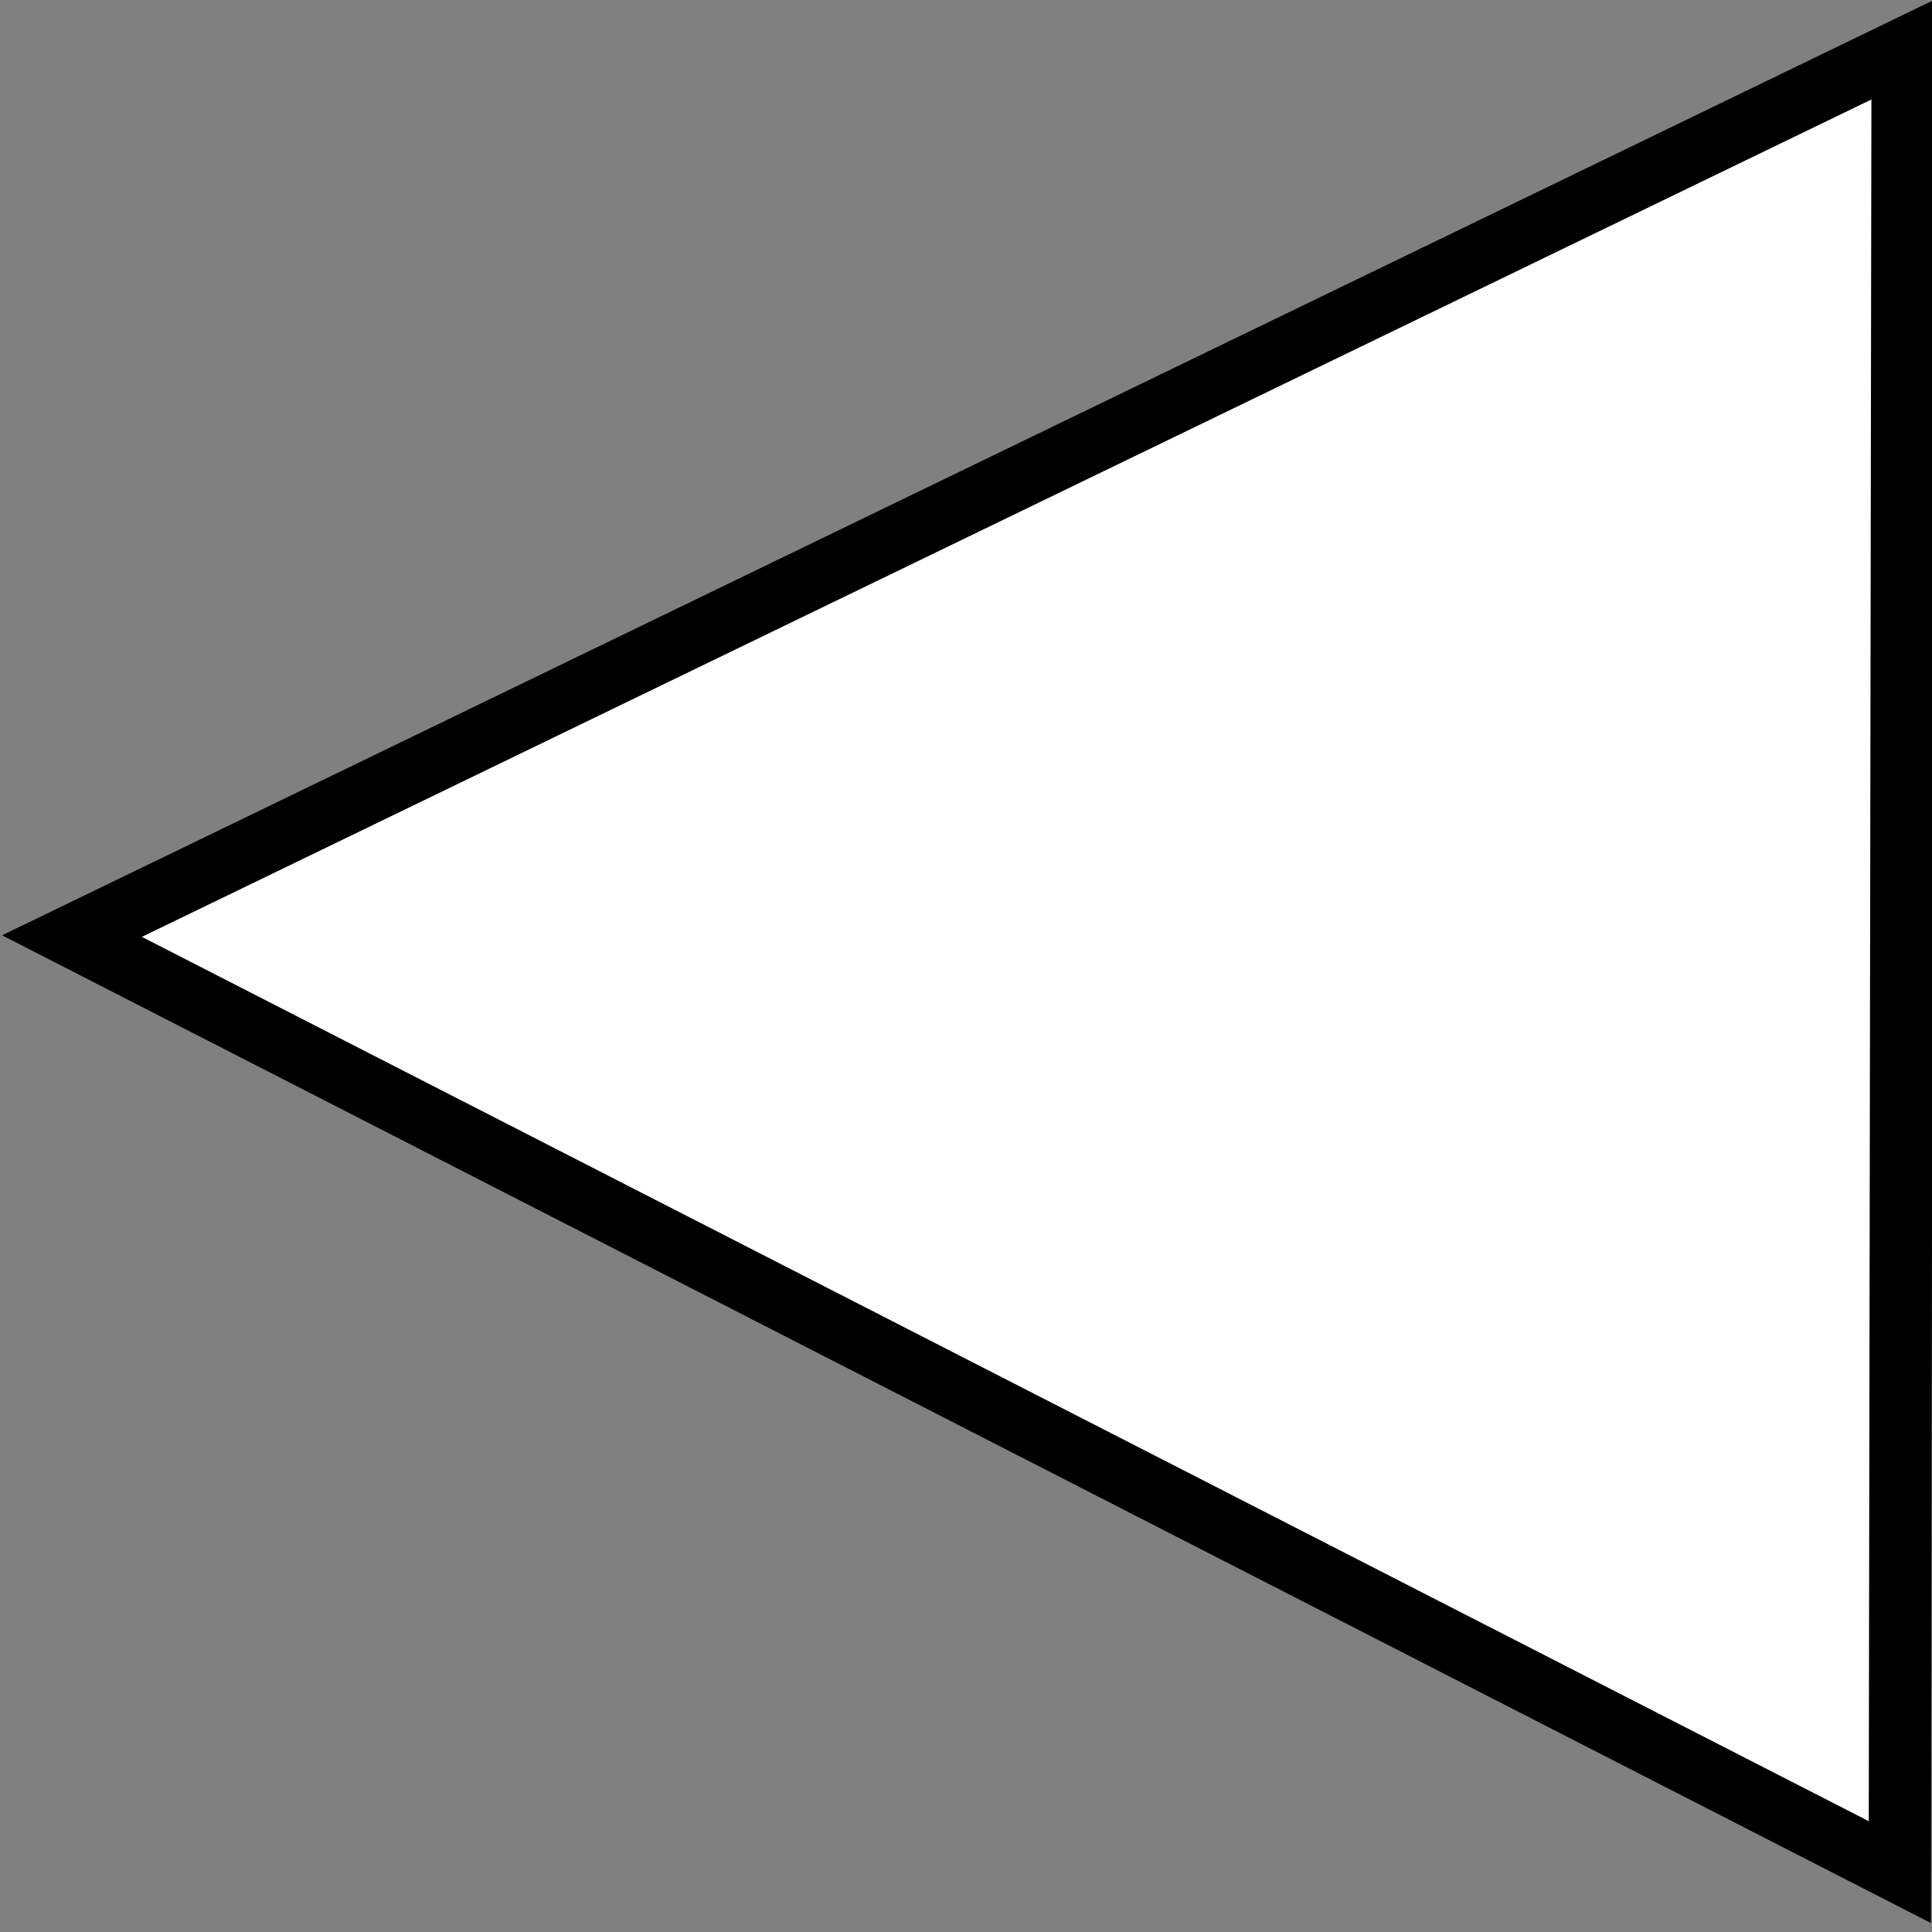 <?xml version="1.0" encoding="UTF-8" standalone="no"?>
<svg
   xmlns:dc="http://purl.org/dc/elements/1.1/"
   xmlns:cc="http://creativecommons.org/ns#"
   xmlns:rdf="http://www.w3.org/1999/02/22-rdf-syntax-ns#"
   xmlns:svg="http://www.w3.org/2000/svg"
   xmlns="http://www.w3.org/2000/svg"
   xmlns:sodipodi="http://sodipodi.sourceforge.net/DTD/sodipodi-0.dtd"
   xmlns:inkscape="http://www.inkscape.org/namespaces/inkscape"
   version="1.1"
   id="svg2"
   viewBox="0 0 31 31"
   height="31"
   width="31"
   inkscape:version="0.91 r13725"
   sodipodi:docname="opamp_inv.svg">
  <rect x="0" y="0" width="31" height="31" fill="#808080" stroke="none"/>
  <sodipodi:namedview
     pagecolor="#ffffff"
     bordercolor="#666666"
     borderopacity="1"
     objecttolerance="10"
     gridtolerance="10"
     guidetolerance="10"
     inkscape:pageopacity="0"
     inkscape:pageshadow="2"
     inkscape:window-width="1280"
     inkscape:window-height="962"
     id="namedview35578"
     showgrid="false"
     inkscape:zoom="7.6129032"
     inkscape:cx="-11.165254"
     inkscape:cy="15.5"
     inkscape:window-x="-8"
     inkscape:window-y="-8"
     inkscape:window-maximized="1"
     inkscape:current-layer="svg2" />
  <defs
     id="defs4">
    <symbol
       id="symbol9181">
      <circle
         r="64.643"
         cy="322.005"
         cx="204.643"
         id="path3336"
         style="fill:none;fill-rule:evenodd;stroke:#000000;stroke-width:3;stroke-linecap:butt;stroke-linejoin:miter;stroke-miterlimit:4;stroke-dasharray:none;stroke-opacity:1" />
      <path
         id="path4138"
         d="m 151.204,327.066 c 0,0 16.52,-30.679 28.91,-30.679 17.11,0 35.399,48.379 53.689,48.379 12.98,0 27.14,-25.37 27.14,-25.37"
         style="fill:none;fill-rule:evenodd;stroke:#000000;stroke-width:3;stroke-linecap:butt;stroke-linejoin:miter;stroke-miterlimit:4;stroke-dasharray:none;stroke-opacity:1" />
    </symbol>
    <symbol
       id="Connector">
      <title
         id="title6196">Connector</title>
      <desc
         id="desc6198">Exit to or entry from another part of chart.</desc>
      <circle
         id="circle6200"
         style="stroke-width:2"
         r="20"
         cy="75"
         cx="75" />
    </symbol>
    <symbol
       id="LogicalAnd">
      <title
         id="title6300">Logical And</title>
      <desc
         id="desc6302">Summing junction. Shows when multiple branches converge.</desc>
      <circle
         id="circle6304"
         style="stroke-width:2"
         r="20"
         cy="75"
         cx="75" />
      <path
         id="path6306"
         style="stroke-width:2"
         d="M 61,61 89,89" />
      <path
         id="path6308"
         style="stroke-width:2"
         d="M 61,89 89,61" />
    </symbol>
    <clipPath
       clipPathUnits="userSpaceOnUse"
       id="clipEmfPath1">
      <path
         d="m 0,0 51.673,0 0,51.673 L 0,51.673 0,0 0,0 Z"
         id="path8206" />
    </clipPath>
    <clipPath
       clipPathUnits="userSpaceOnUse"
       id="clipEmfPath2">
      <path
         d="m 0,0 0,51.674 51.674,0 L 51.674,0 0,0 Z"
         id="path8209" />
    </clipPath>
    <pattern
       id="EMFhbasepattern"
       patternUnits="userSpaceOnUse"
       width="6"
       height="6"
       x="0"
       y="0" />
  </defs>
  <g
     transform="matrix(-1,0,0,1,339.958,648.959)"
     id="layer1"
     style="fill:#ffffff">
    <path
       id="path13167"
       d="m 309.429,-648.161 0.045,29.241 29.329,-15.019 z"
       style="fill:#ffffff;fill-rule:evenodd;stroke:#000000;stroke-width:1px;stroke-linecap:butt;stroke-linejoin:miter;stroke-opacity:1"
       inkscape:connector-curvature="0" />
  </g>
</svg>
